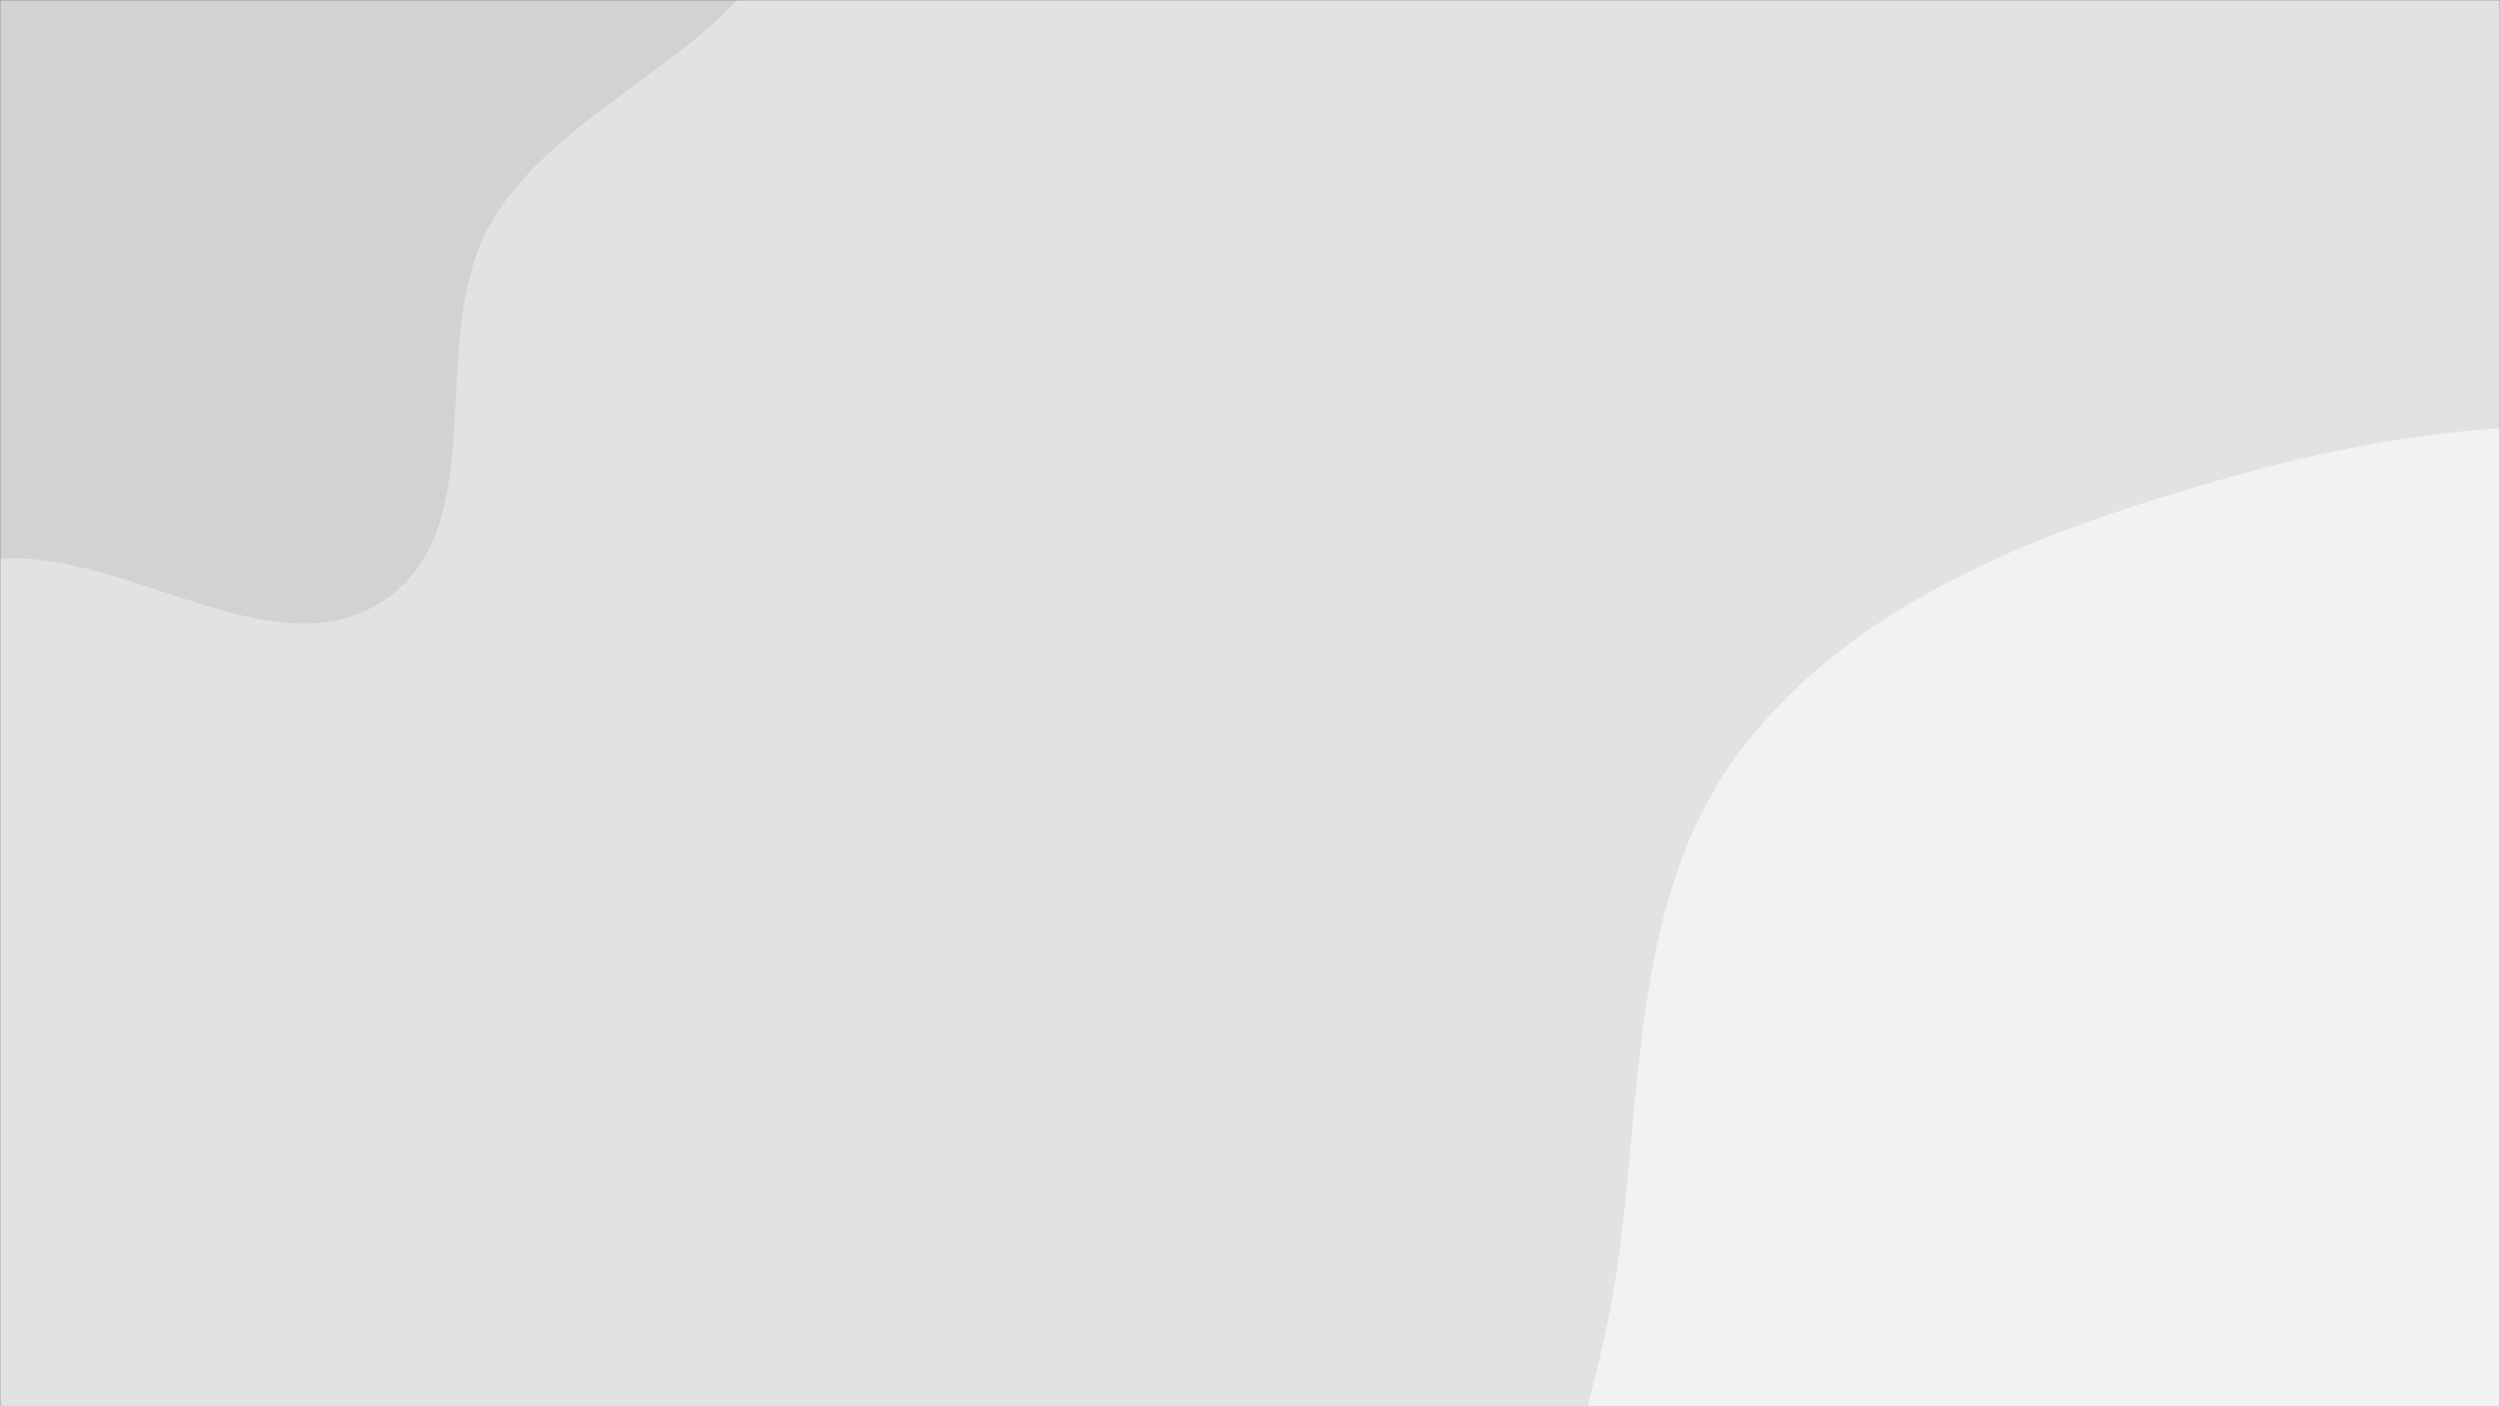 <svg xmlns="http://www.w3.org/2000/svg" version="1.1" xmlns:xlink="http://www.w3.org/1999/xlink" xmlns:svgjs="http://svgjs.dev/svgjs" width="1600" height="900" preserveAspectRatio="none" viewBox="0 0 1600 900">
    <rect x="0" y="0" width="1600" height="900" fill="#333333" stroke="none"/>
    <g mask="url(&quot;#SvgjsMask1111&quot;)" fill="none">
        <rect width="1600" height="900" x="0" y="0" fill="rgba(226, 226, 226, 1)"></rect>
        <path d="M0,357.509C84.231,352.737,176.902,431.253,246.586,383.695C316.728,335.825,271.802,217.112,313.833,143.323C362.61,57.693,499.176,25.421,506.638,-72.844C513.806,-167.248,423.135,-244.124,347.586,-301.185C280.078,-352.172,192.536,-356.791,109.469,-372.818C34.38,-387.305,-38.931,-401.292,-114.62,-390.36C-199.814,-378.055,-304.994,-377.353,-353.145,-306.002C-401.98,-233.639,-331.814,-135.905,-344.618,-49.549C-357.513,37.415,-442.345,108.57,-427.462,195.216C-411.835,286.195,-351.519,379.924,-265.219,412.689C-179.054,445.403,-92.018,362.722,0,357.509" fill="#d2d2d2"></path>
        <path d="M1600 1559.962C1721.132 1567.937 1814.03 1452.967 1900.83 1368.101 1974.585 1295.989 2007.826 1199.045 2060.094 1110.118 2119.544 1008.971 2226.057 926.829 2229.127 809.545 2232.302 688.23 2155.968 578.828 2076.397 487.199 1996.884 395.637 1895.634 323.558 1778.818 291 1662.931 258.701 1541.262 272.962 1425.525 305.794 1308.971 338.858 1188.157 383.134 1114.622 479.418 1042.622 573.692 1051.91 701.359 1033.876 818.604 1015.644 937.141 949.266 1065.832 1008.374 1170.186 1067.642 1274.823 1223.173 1263.937 1323.594 1330.097 1425.73 1397.387 1477.954 1551.927 1600 1559.962" fill="#f2f2f2"></path>
    </g>
    <defs>
        <mask id="SvgjsMask1111">
            <rect width="1600" height="900" fill="#ffffff"></rect>
        </mask>
    </defs>
</svg>